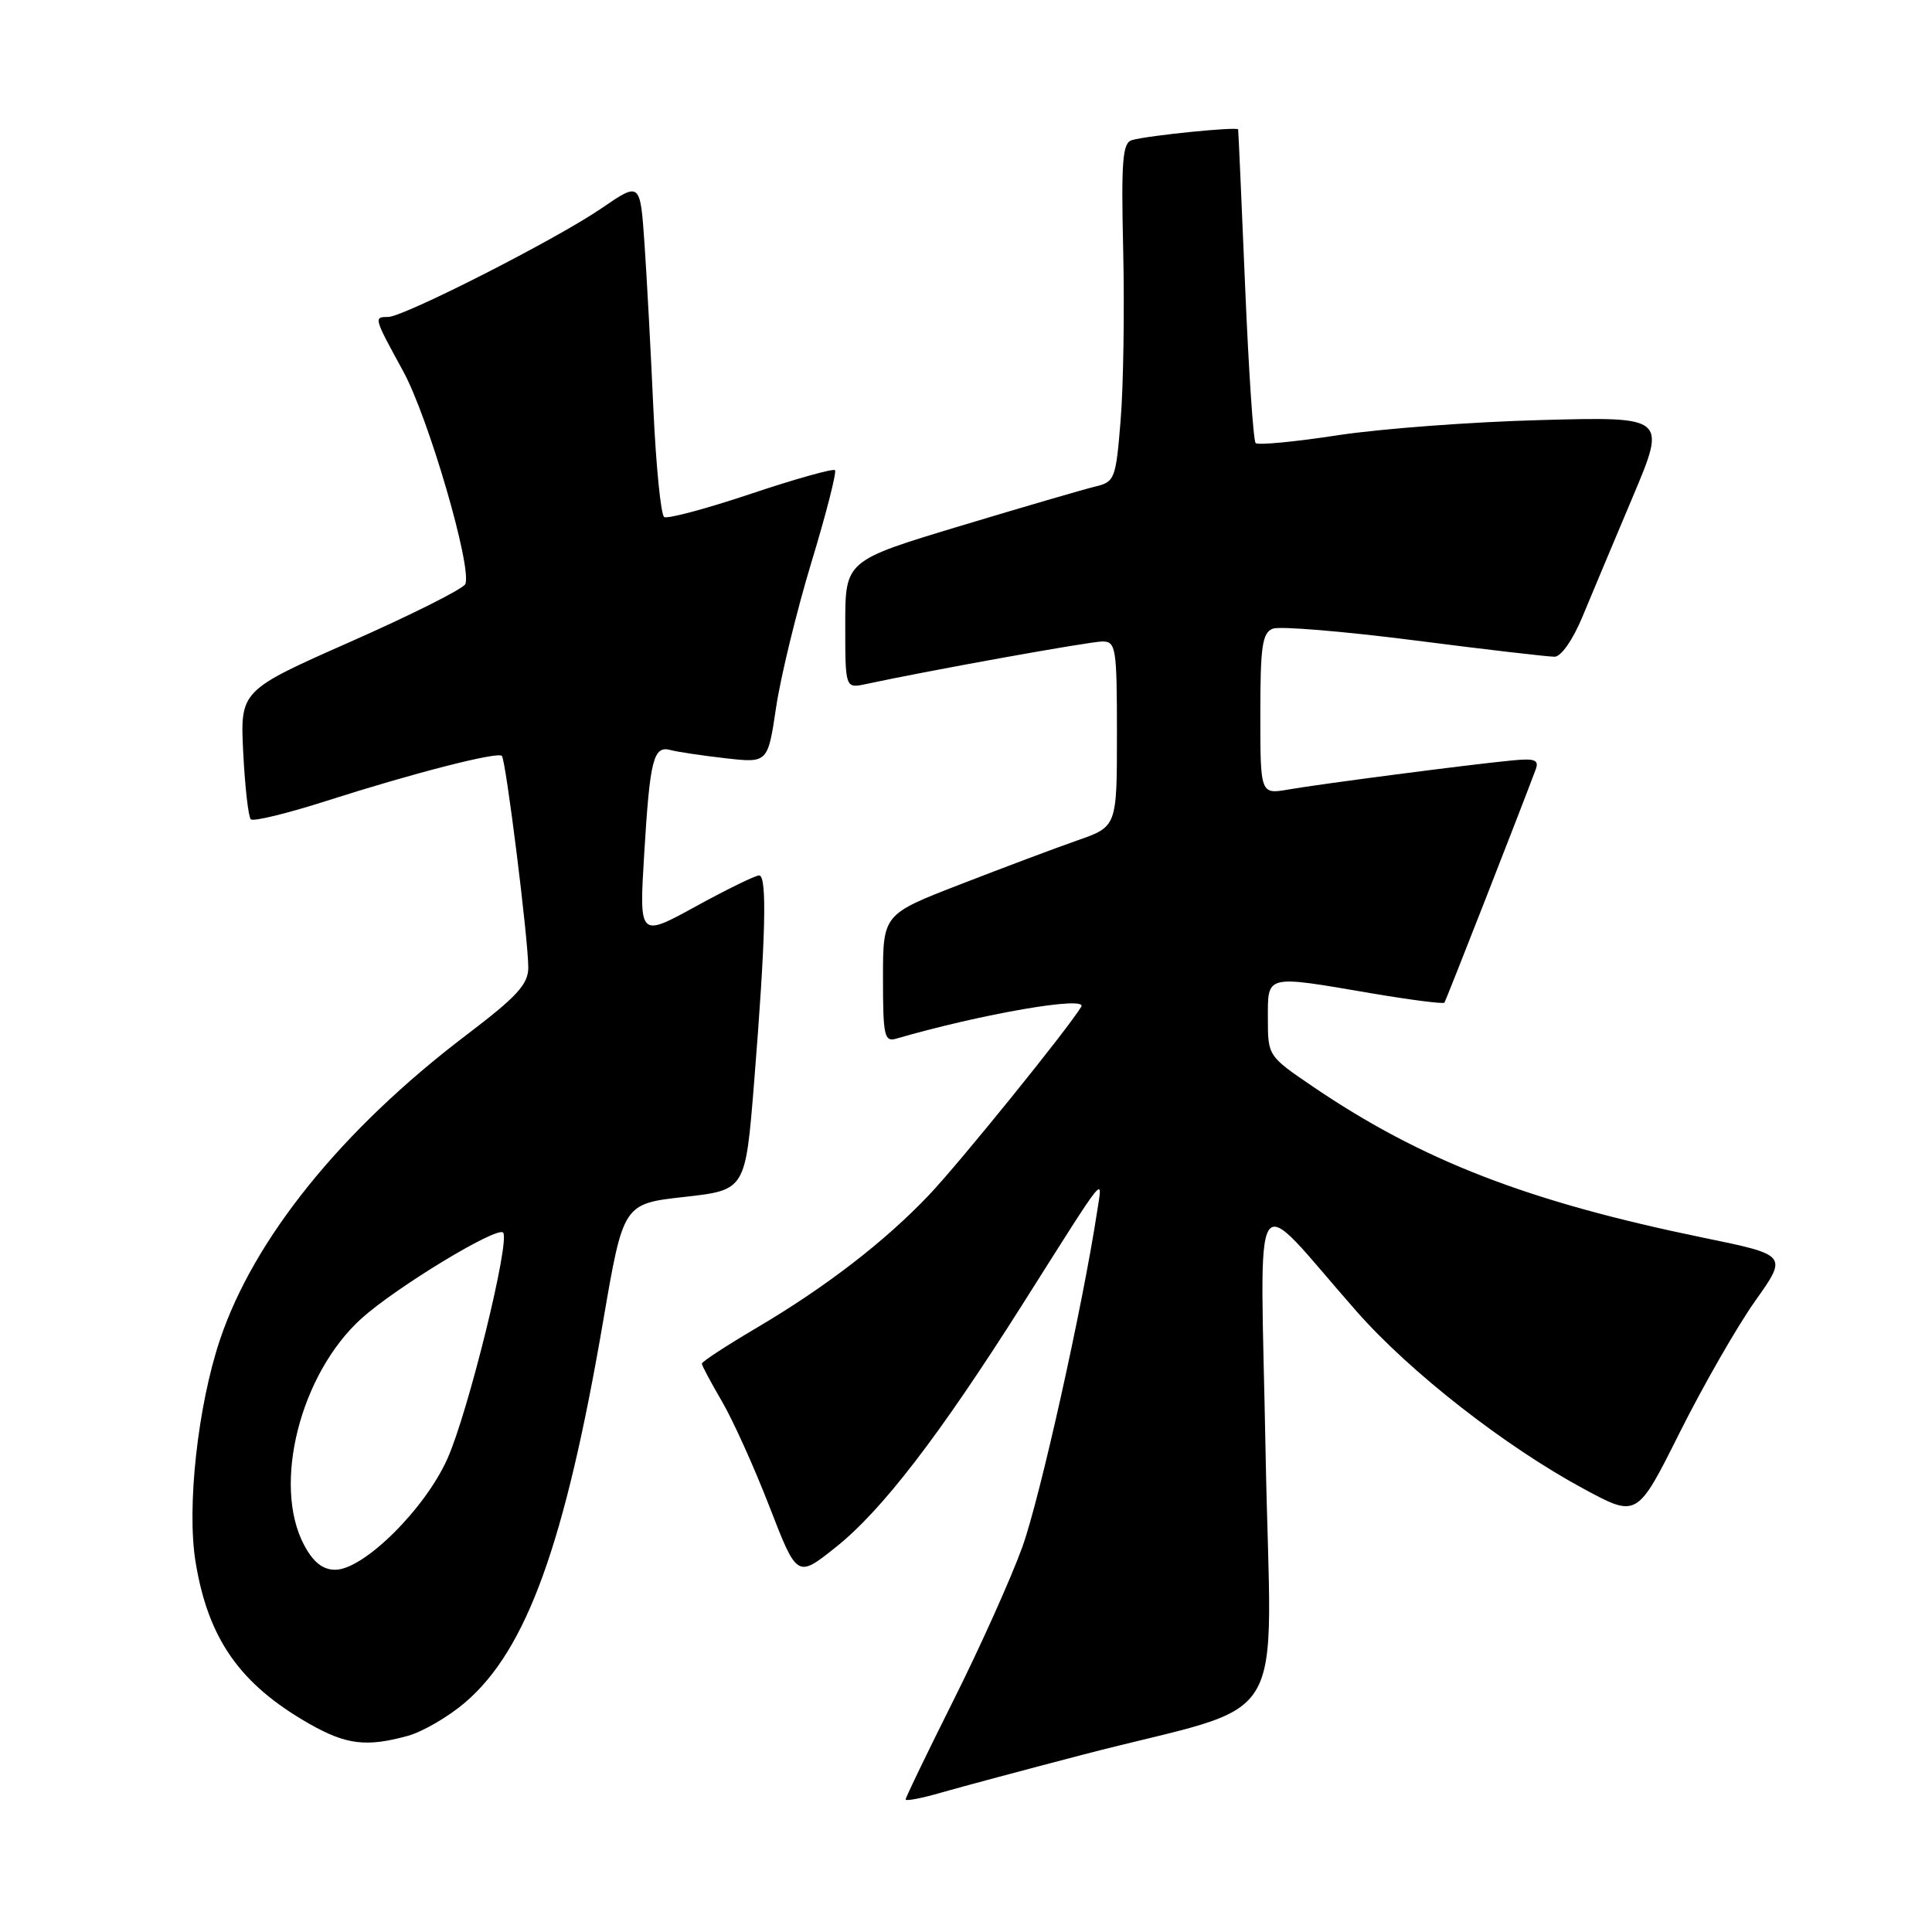 <?xml version="1.0" encoding="UTF-8" standalone="no"?>
<!DOCTYPE svg PUBLIC "-//W3C//DTD SVG 1.1//EN" "http://www.w3.org/Graphics/SVG/1.1/DTD/svg11.dtd" >
<svg xmlns="http://www.w3.org/2000/svg" xmlns:xlink="http://www.w3.org/1999/xlink" version="1.1" viewBox="0 0 256 256">
 <g >
 <path fill="currentColor"
d=" M 143.50 232.50 C 171.59 225.18 168.40 230.44 167.70 192.63 C 167.01 155.08 165.45 157.52 179.76 173.77 C 186.85 181.83 199.46 191.68 209.89 197.30 C 216.93 201.10 216.93 201.10 222.58 189.80 C 225.69 183.59 230.18 175.76 232.56 172.40 C 236.89 166.30 236.89 166.30 225.69 164.00 C 202.46 159.22 188.41 153.79 173.98 143.99 C 168.02 139.94 168.00 139.91 168.00 134.96 C 168.00 129.10 167.58 129.20 181.68 131.61 C 186.87 132.49 191.24 133.05 191.39 132.86 C 191.61 132.56 201.66 106.88 203.49 101.95 C 203.96 100.68 203.37 100.46 200.28 100.77 C 194.58 101.32 175.01 103.87 170.75 104.61 C 167.00 105.26 167.00 105.26 167.00 94.60 C 167.00 85.60 167.26 83.84 168.66 83.30 C 169.57 82.95 178.01 83.65 187.41 84.85 C 196.81 86.06 205.18 87.03 206.00 87.02 C 206.86 87.01 208.43 84.75 209.67 81.75 C 210.87 78.86 213.87 71.71 216.34 65.86 C 220.83 55.21 220.83 55.21 204.17 55.66 C 195.00 55.90 182.87 56.81 177.21 57.68 C 171.55 58.55 166.68 59.01 166.38 58.71 C 166.07 58.41 165.45 49.01 164.98 37.83 C 164.51 26.65 164.10 17.34 164.06 17.15 C 163.99 16.76 152.29 17.93 150.00 18.56 C 148.74 18.91 148.55 21.22 148.83 33.24 C 149.01 41.08 148.86 51.17 148.49 55.66 C 147.86 63.46 147.71 63.85 145.17 64.46 C 143.70 64.81 135.64 67.16 127.25 69.69 C 112.00 74.29 112.00 74.29 112.00 82.76 C 112.00 91.23 112.00 91.23 114.75 90.64 C 123.26 88.81 144.42 85.00 146.07 85.00 C 147.87 85.00 148.00 85.81 148.00 97.27 C 148.00 109.53 148.00 109.53 142.75 111.36 C 139.86 112.37 132.89 114.99 127.25 117.18 C 117.00 121.15 117.00 121.15 117.00 129.64 C 117.00 137.26 117.18 138.08 118.75 137.63 C 130.06 134.34 144.17 131.91 143.27 133.40 C 141.48 136.36 127.15 154.08 123.10 158.34 C 117.23 164.52 109.43 170.53 100.25 175.95 C 96.26 178.30 93.00 180.43 93.00 180.69 C 93.00 180.94 94.19 183.17 95.64 185.65 C 97.09 188.12 99.93 194.41 101.95 199.62 C 105.62 209.10 105.62 209.10 110.75 205.01 C 116.85 200.15 124.41 190.32 135.42 172.94 C 146.90 154.80 146.09 155.81 145.38 160.50 C 143.46 173.11 137.79 198.55 135.46 205.00 C 133.97 209.12 129.88 218.23 126.37 225.24 C 122.87 232.24 120.00 238.18 120.00 238.43 C 120.00 238.69 122.14 238.28 124.75 237.52 C 127.36 236.77 135.80 234.51 143.50 232.50 Z  M 54.07 230.00 C 56.03 229.45 59.43 227.47 61.64 225.58 C 69.78 218.61 74.87 204.54 79.93 175.00 C 82.59 159.50 82.59 159.50 90.68 158.60 C 98.77 157.69 98.77 157.69 99.91 143.60 C 101.46 124.29 101.67 116.00 100.59 116.00 C 100.08 116.00 96.30 117.85 92.18 120.11 C 84.69 124.22 84.69 124.22 85.36 113.15 C 86.12 100.56 86.58 98.76 88.87 99.39 C 89.77 99.63 93.03 100.12 96.12 100.47 C 101.74 101.11 101.74 101.11 102.84 93.71 C 103.45 89.64 105.55 81.01 107.51 74.53 C 109.48 68.05 110.88 62.55 110.64 62.30 C 110.39 62.06 105.38 63.46 99.50 65.43 C 93.63 67.40 88.46 68.78 88.01 68.51 C 87.57 68.23 86.93 61.82 86.58 54.25 C 86.24 46.69 85.71 36.81 85.40 32.29 C 84.83 24.09 84.83 24.09 79.75 27.57 C 73.84 31.64 53.49 42.00 51.42 42.00 C 49.50 42.00 49.52 42.05 53.44 49.22 C 56.76 55.31 62.56 75.14 61.66 77.39 C 61.42 78.00 54.61 81.42 46.52 85.00 C 31.82 91.50 31.82 91.50 32.23 99.74 C 32.46 104.27 32.91 108.24 33.23 108.56 C 33.55 108.89 38.09 107.78 43.30 106.11 C 54.76 102.44 65.92 99.58 66.50 100.16 C 67.03 100.70 70.00 124.46 70.00 128.18 C 70.00 130.43 68.54 132.02 61.75 137.18 C 45.28 149.69 33.61 164.14 29.13 177.57 C 26.21 186.30 24.74 199.67 25.90 206.88 C 27.56 217.15 31.78 223.17 41.00 228.42 C 45.89 231.20 48.58 231.52 54.07 230.00 Z  M 40.31 204.75 C 36.05 196.78 39.77 182.06 47.89 174.71 C 52.46 170.59 65.82 162.48 66.66 163.32 C 67.65 164.32 62.04 187.14 59.28 193.30 C 56.29 199.98 48.18 208.00 44.42 208.00 C 42.77 208.00 41.52 207.01 40.31 204.75 Z "/>
</g>
</svg>